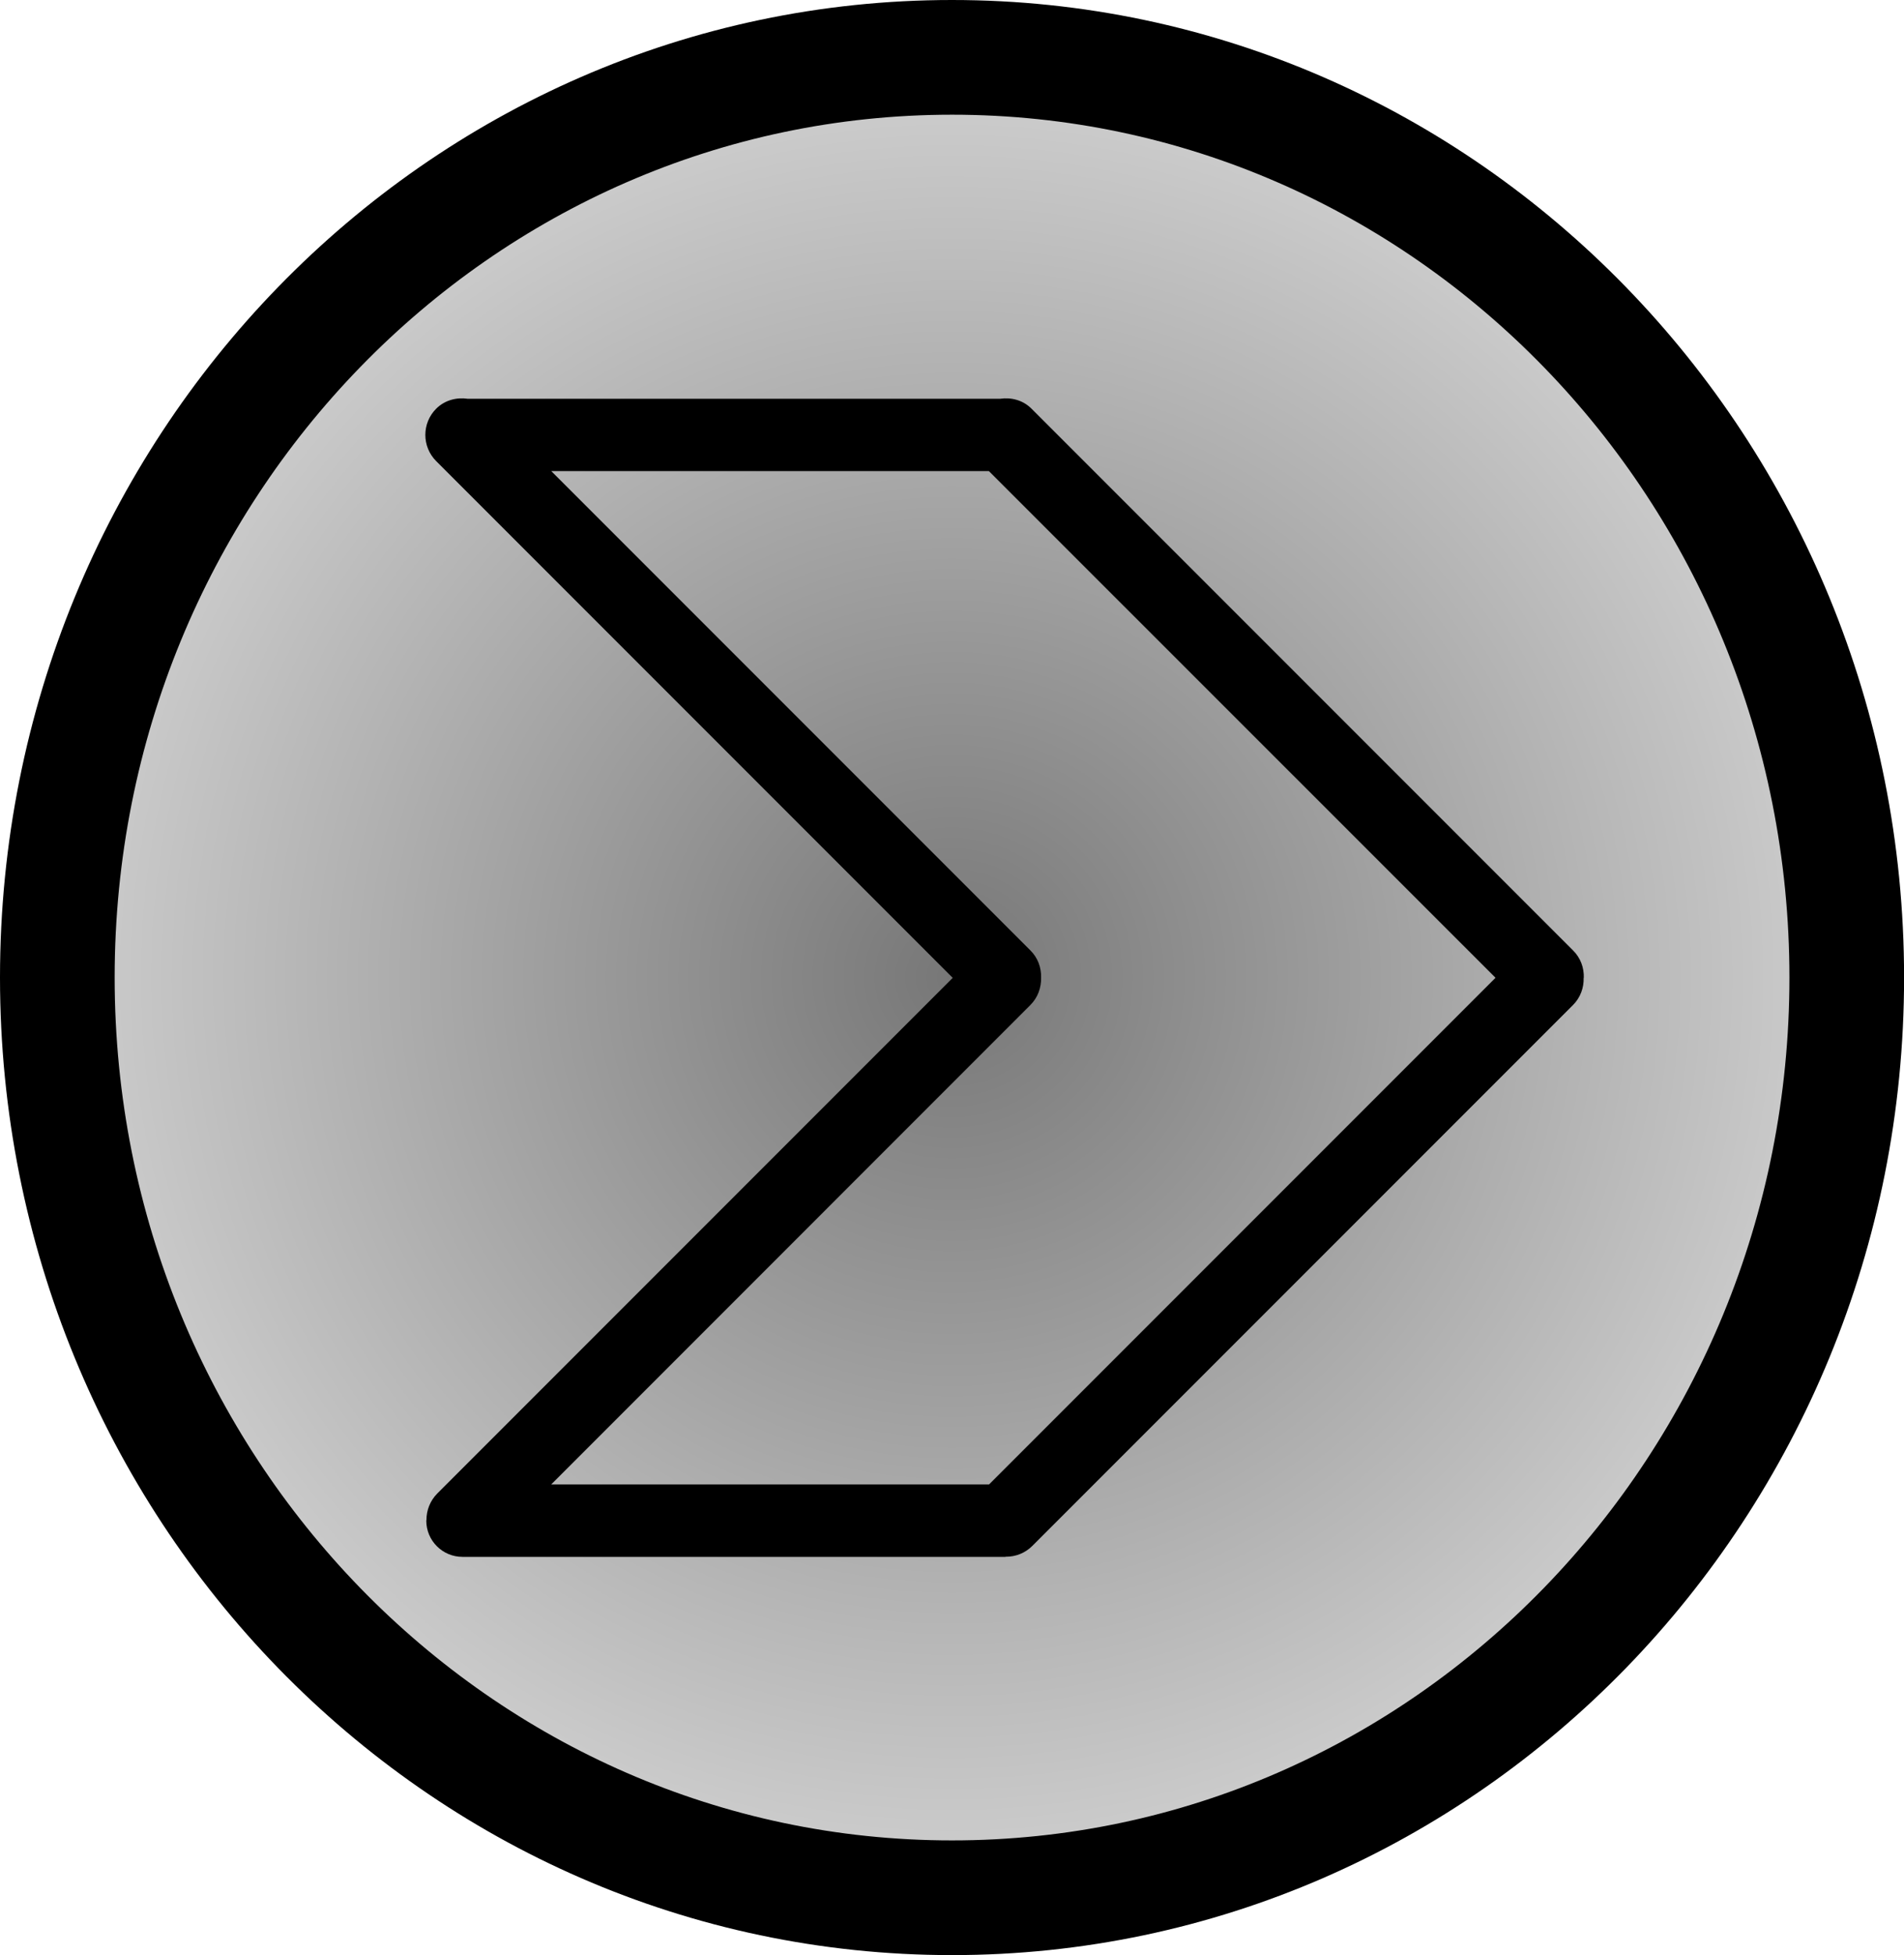 <svg version="1.1" xmlns="http://www.w3.org/2000/svg" xmlns:xlink="http://www.w3.org/1999/xlink" width="24.909" height="25.569" viewBox="0,0,24.909,25.569"><defs><radialGradient cx="240" cy="180" r="12.034" gradientUnits="userSpaceOnUse" id="color-1"><stop offset="0" stop-color="#777777"/><stop offset="1" stop-color="#d0d0d0"/></radialGradient></defs><g transform="translate(-227.545,-167.216)"><g data-paper-data="{&quot;isPaintingLayer&quot;:true}" fill-rule="nonzero" stroke-linecap="butt" stroke-linejoin="miter" stroke-miterlimit="10" stroke-dasharray="" stroke-dashoffset="0" style="mix-blend-mode: normal"><g fill="#000000" stroke="none" stroke-width="1" font-family="&quot;Helvetica Neue&quot;, Helvetica, Arial, sans-serif" font-weight="400" font-size="16" text-anchor="start"/><g fill="#000000" stroke="none" stroke-width="1" font-family="&quot;Helvetica Neue&quot;, Helvetica, Arial, sans-serif" font-weight="400" font-size="16" text-anchor="start"/><g fill="#000000" stroke="none" stroke-width="1" font-family="&quot;Helvetica Neue&quot;, Helvetica, Arial, sans-serif" font-weight="400" font-size="16" text-anchor="start"/><path d="M251.705,180c0,6.646 -5.24,12.034 -11.705,12.034c-6.464,0 -11.705,-5.388 -11.705,-12.034c0,-6.646 5.24,-12.034 11.705,-12.034c6.464,0 11.705,5.388 11.705,12.034z" fill="url(#color-1)" stroke="#000000" stroke-width="1.5"/><path d="M248.265,180.003c0.004,-0.129 -0.041,-0.259 -0.14,-0.357l-7.086,-7.086c-0.113,-0.113 -0.266,-0.15 -0.412,-0.129h-6.963c-0.146,-0.021 -0.299,0.017 -0.412,0.129c-0.19,0.19 -0.19,0.497 0,0.687l6.757,6.757l-6.743,6.743c-0.095,0.096 -0.142,0.221 -0.142,0.346c0,0.004 -0.002,0.007 -0.002,0.01c0,0.261 0.212,0.473 0.473,0.473h7.1c0.004,0 0.007,-0.002 0.01,-0.002c0.125,0.001 0.25,-0.046 0.346,-0.142l7.073,-7.073c0.098,-0.098 0.143,-0.228 0.139,-0.356zM247.11,180.003l-6.626,6.626h-5.728l6.269,-6.27c0.098,-0.098 0.143,-0.228 0.14,-0.357c0.004,-0.129 -0.041,-0.259 -0.14,-0.357l-6.268,-6.268h5.725z" fill="#000000" stroke="none" stroke-width="1"/></g></g></svg>